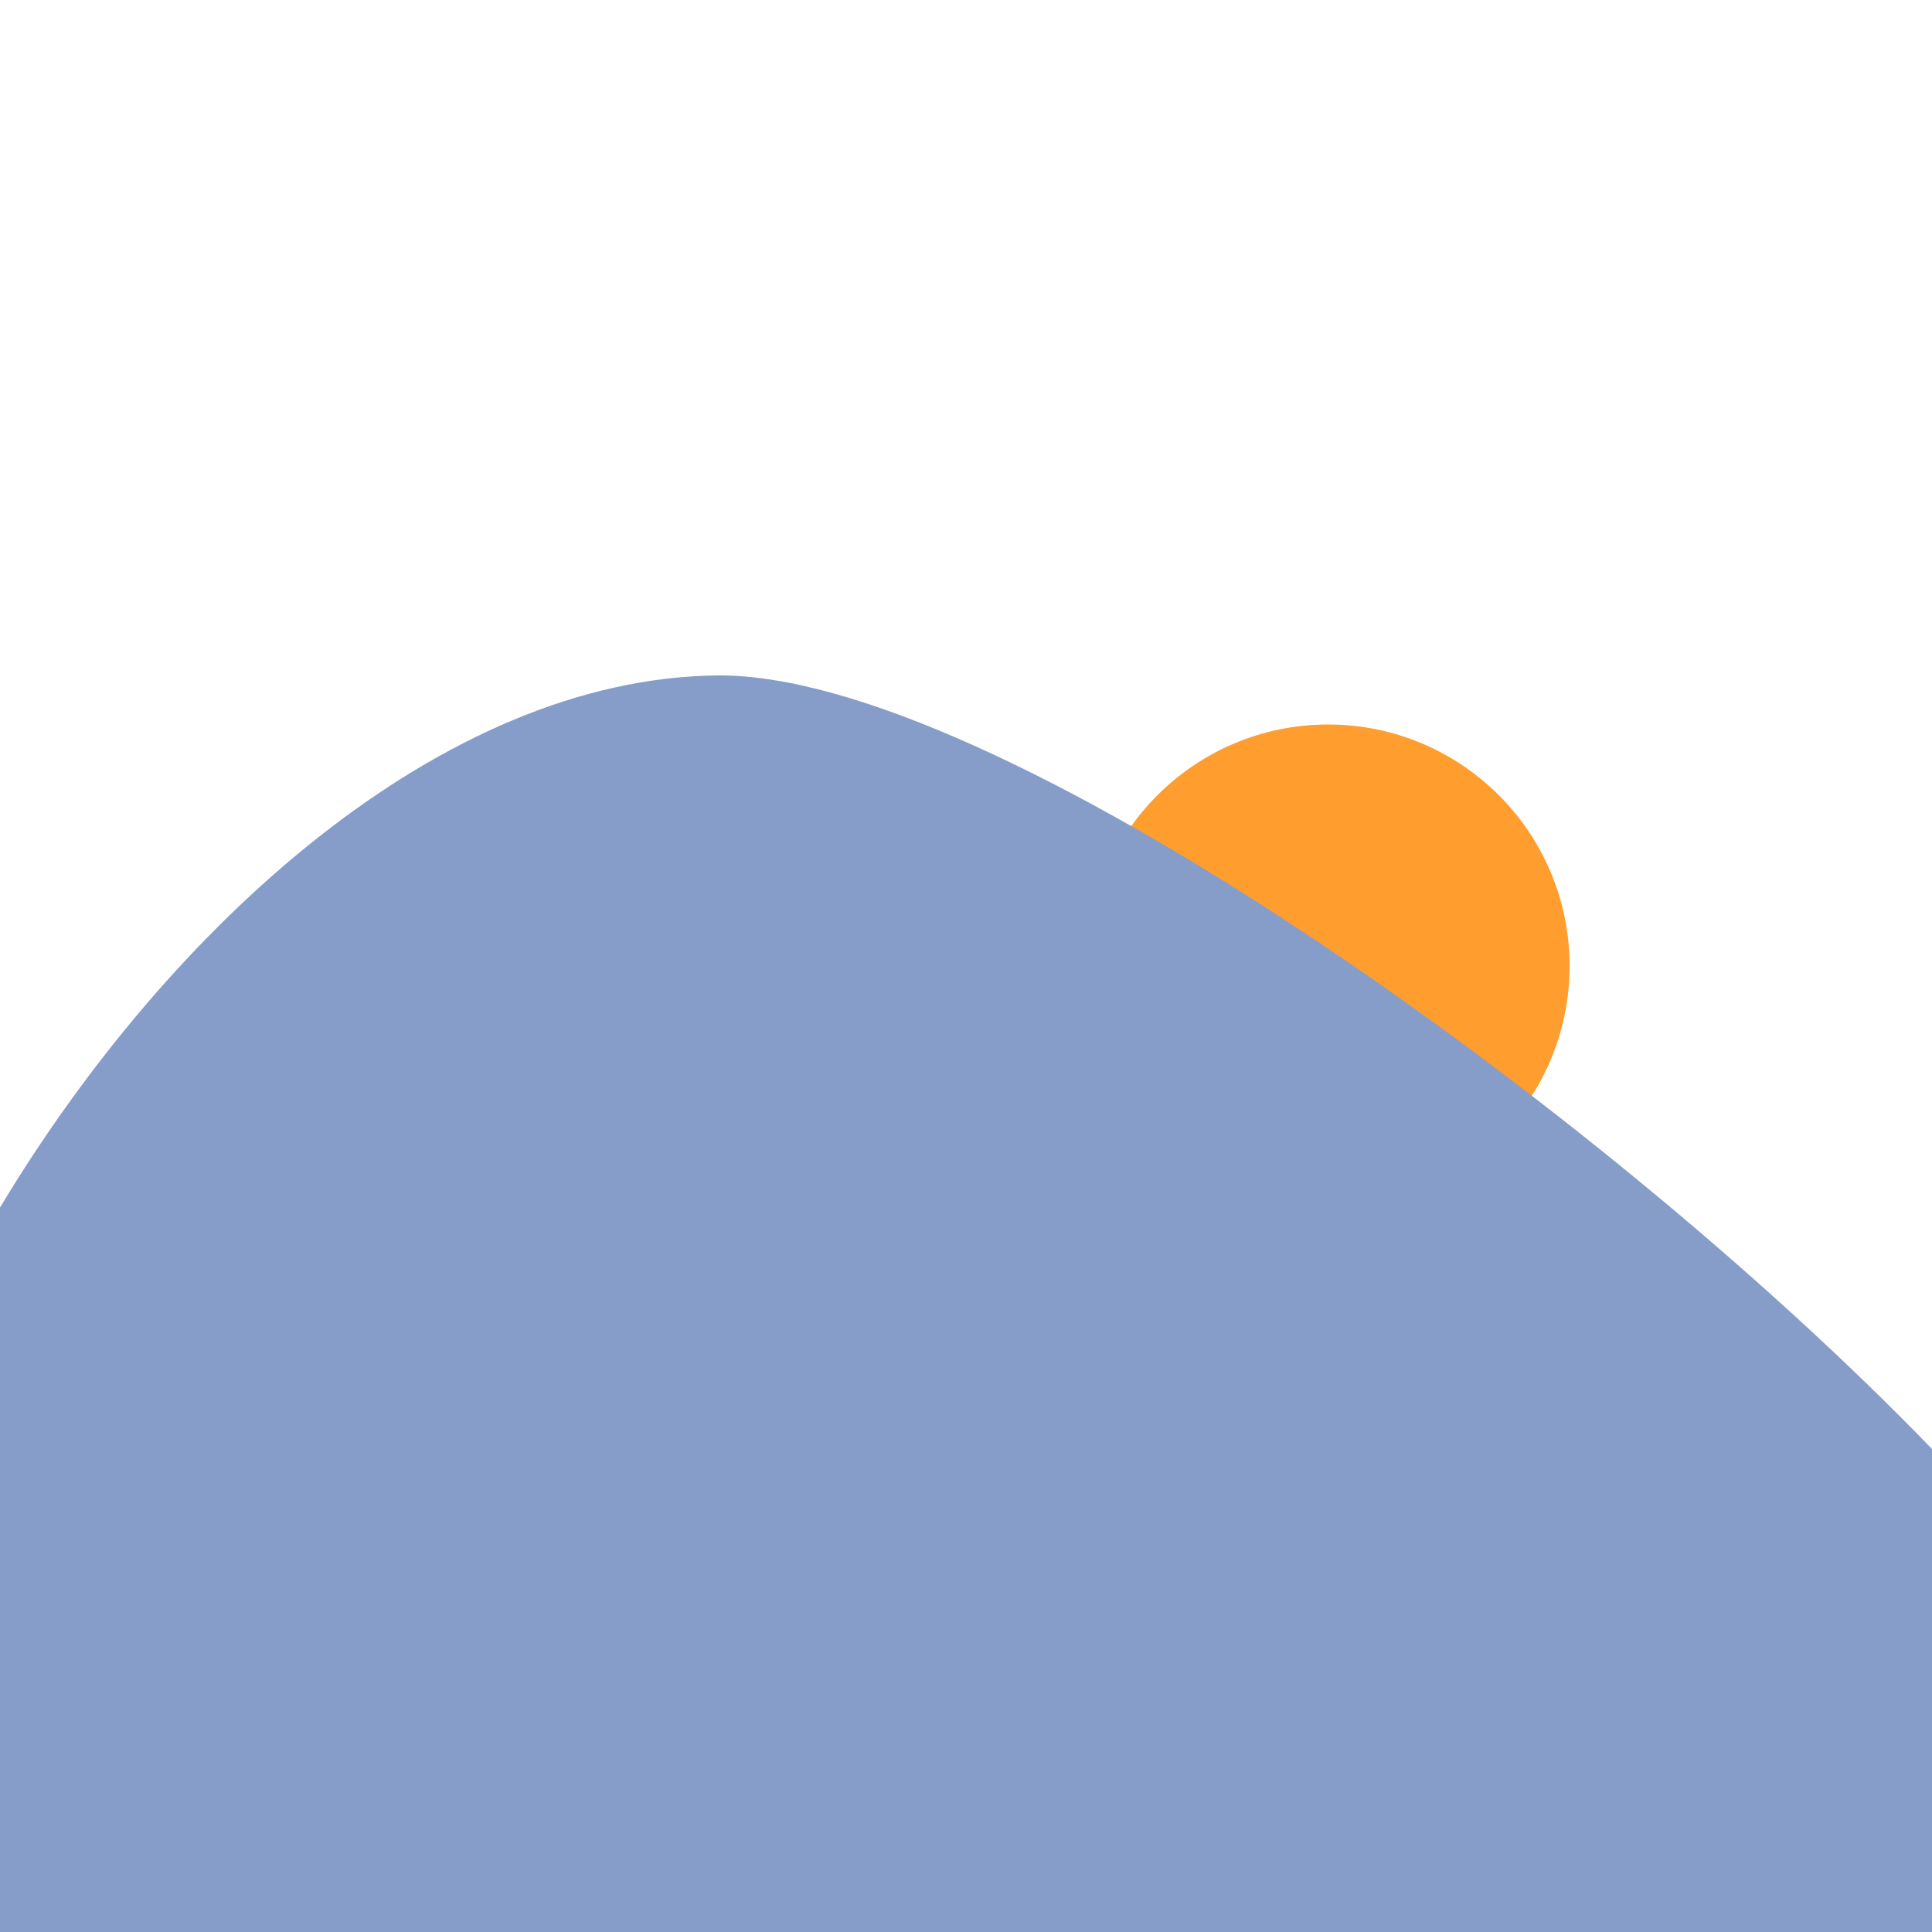 <!-- color: #ffce7b -->
<svg xmlns="http://www.w3.org/2000/svg" xmlns:xlink="http://www.w3.org/1999/xlink" width="48px" height="48px" viewBox="0 0 48 48" version="1.1">
<g id="surface1">
<path style=" stroke:none;fill-rule:nonzero;fill:rgb(100%,61.569%,18.431%);fill-opacity:1;" d="M 38.996 24 C 38.996 27.312 36.312 30 32.996 30 C 29.684 30 26.996 27.312 26.996 24 C 26.996 20.688 29.684 18 32.996 18 C 36.312 18 38.996 20.688 38.996 24 M 38.996 24 "/>
<path style=" stroke:none;fill-rule:nonzero;fill:rgb(52.549%,61.569%,78.824%);fill-opacity:1;" d="M 17.812 16.781 C 10.973 16.859 4.215 22.992 0 30 C 0 34 0 45 0 48 C 5 48 41.41 48 48 48 C 48 44 48 41 48 36 C 39.738 27.441 24.652 16.703 17.809 16.781 M 17.812 16.781 "/>
</g>
</svg>
